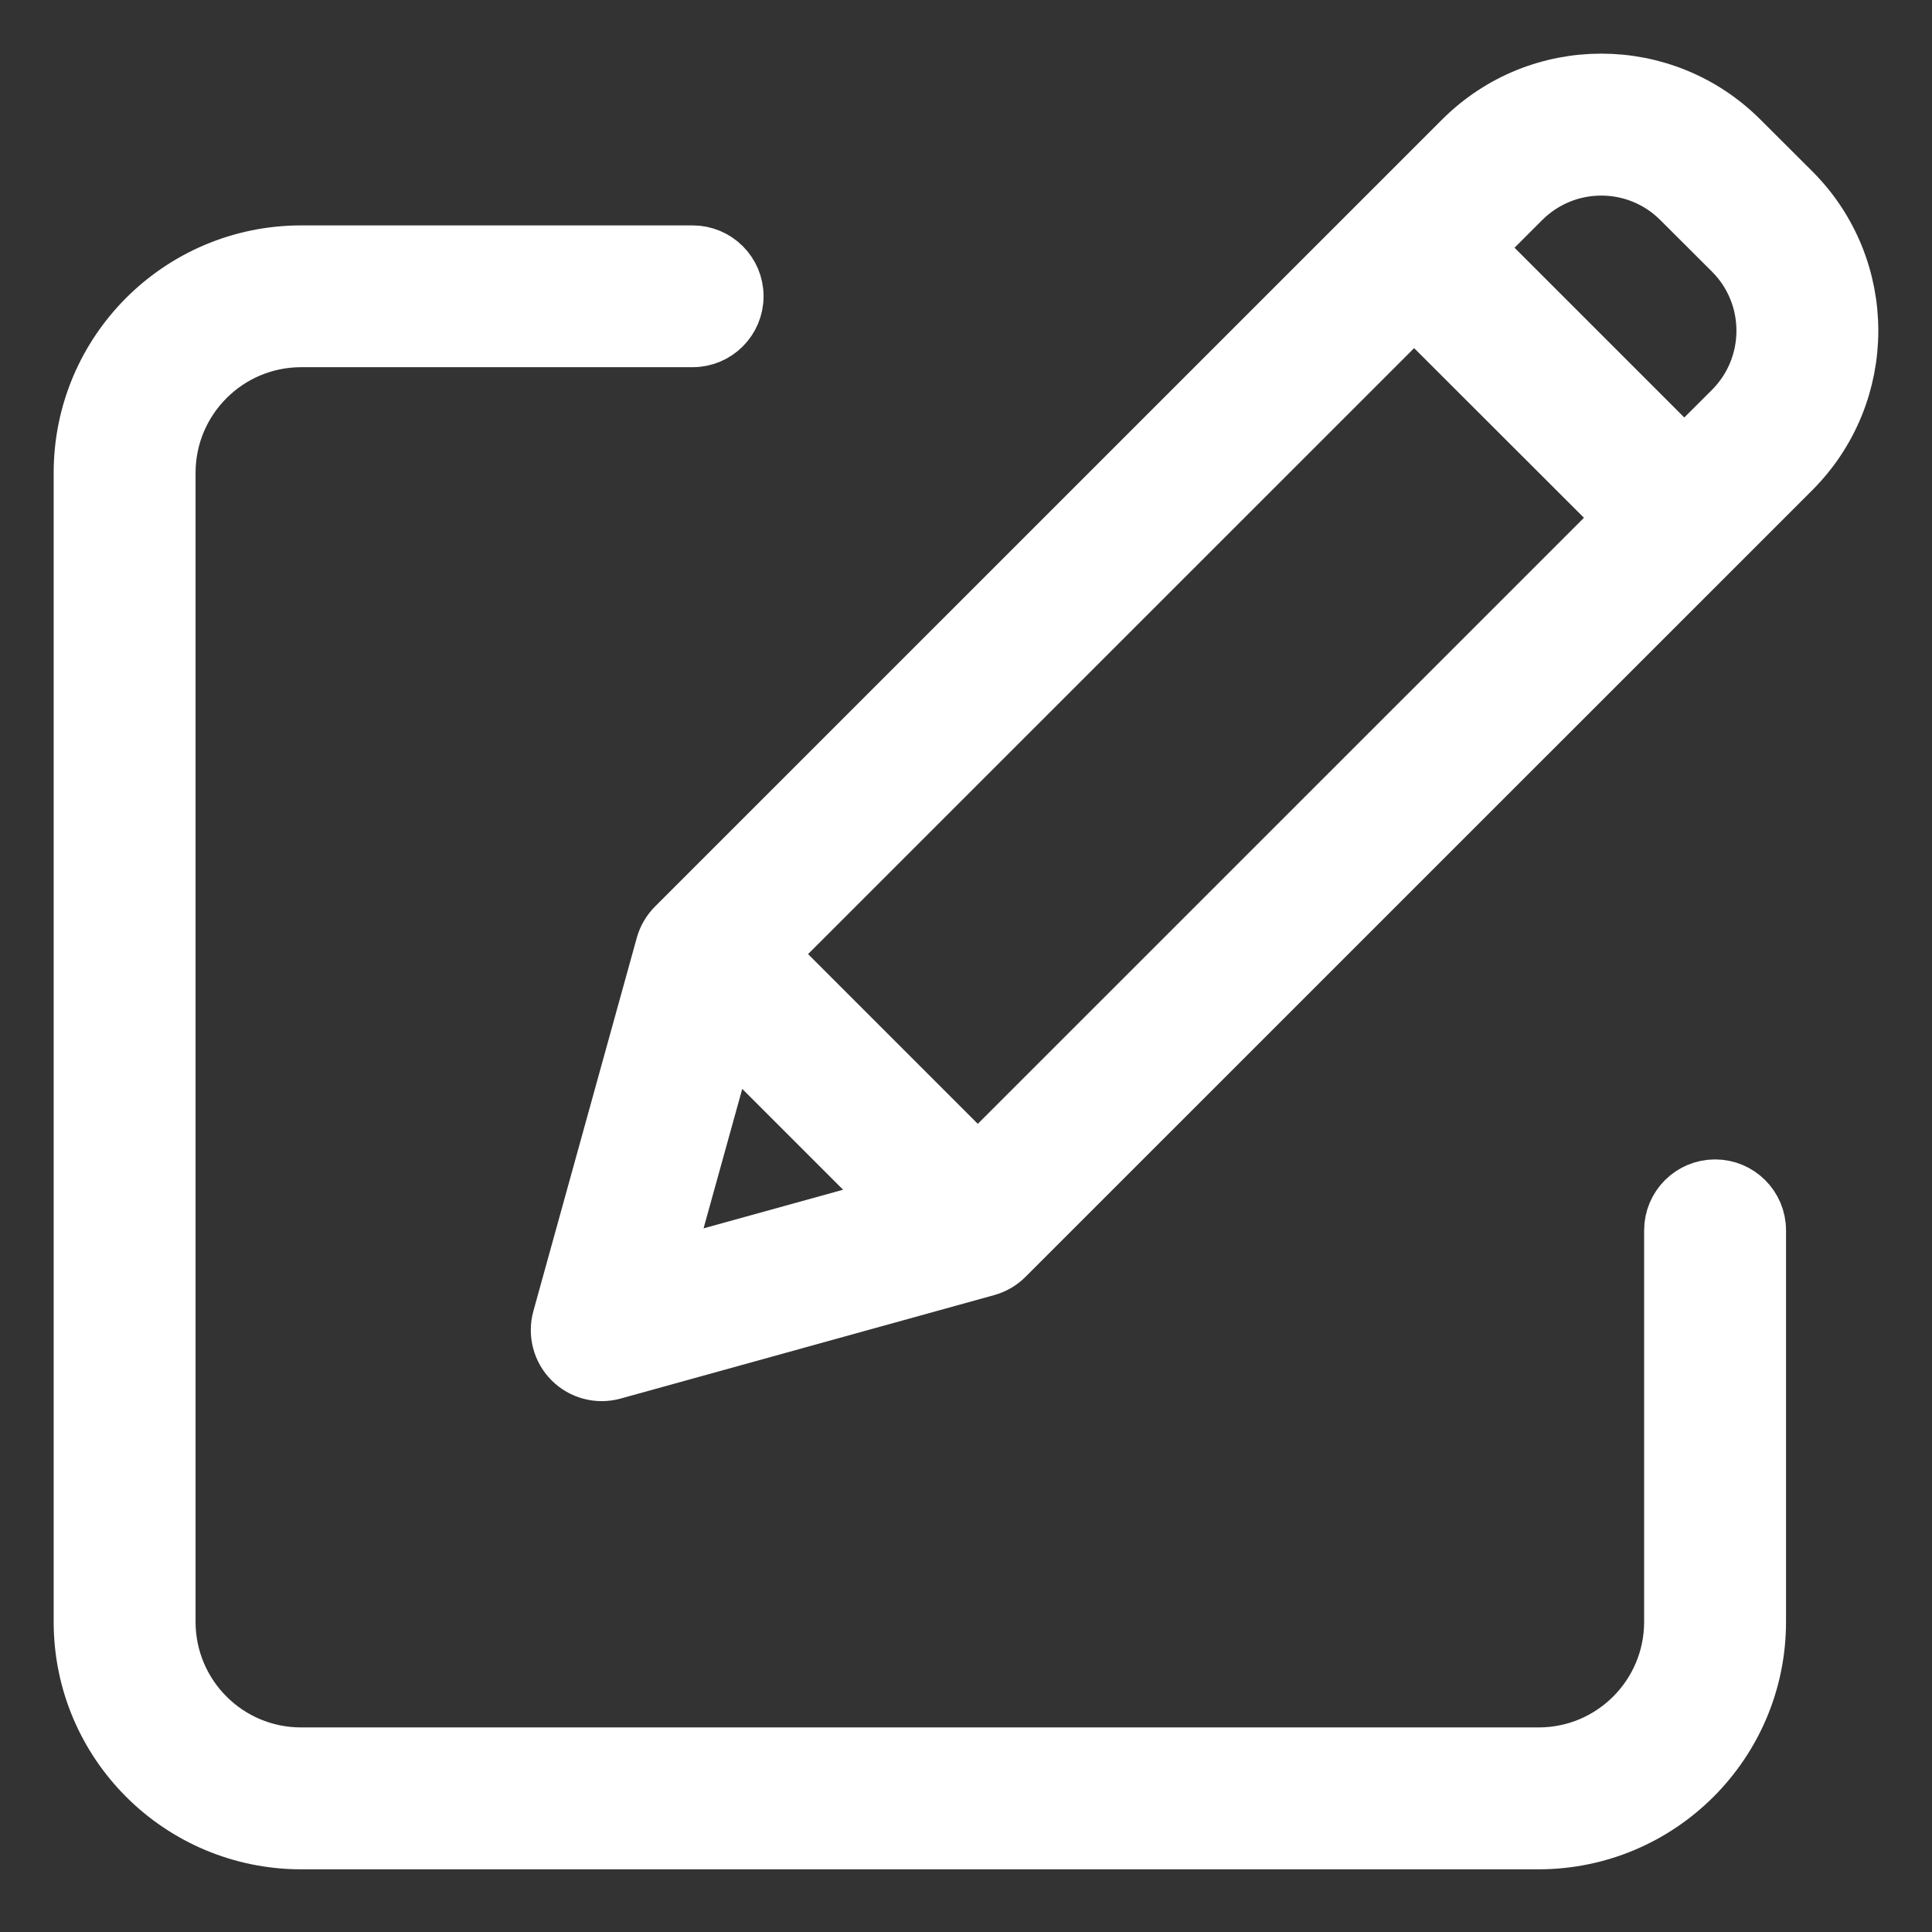 <svg width="18" height="18" viewBox="0 0 18 18" fill="none" xmlns="http://www.w3.org/2000/svg">
<rect x="0" y="0" width="18" height="18" fill="#333333" stroke="none"/>
<g clip-path="url(#clip0)">
<path d="M15.979 11.052C15.752 11.052 15.568 11.236 15.568 11.463V15.112C15.567 15.792 15.016 16.344 14.335 16.344H2.805C2.124 16.344 1.573 15.792 1.572 15.112V4.404C1.573 3.724 2.124 3.172 2.805 3.171H6.453C6.68 3.171 6.864 2.987 6.864 2.76C6.864 2.534 6.68 2.35 6.453 2.35H2.805C1.67 2.351 0.751 3.27 0.75 4.404V15.112C0.751 16.246 1.67 17.165 2.805 17.166H14.335C15.469 17.165 16.389 16.246 16.39 15.112V11.463C16.39 11.236 16.206 11.052 15.979 11.052Z" fill="white" stroke="white" stroke-width="0.5"/>
<path d="M16.226 1.292C15.504 0.569 14.333 0.569 13.611 1.292L6.28 8.622C6.23 8.672 6.193 8.735 6.174 8.803L5.21 12.283C5.171 12.426 5.211 12.579 5.316 12.684C5.42 12.788 5.573 12.829 5.716 12.789L9.197 11.825C9.265 11.806 9.327 11.77 9.377 11.72L16.709 4.389C17.43 3.666 17.43 2.496 16.709 1.774L16.226 1.292ZM7.175 8.889L13.175 2.89L15.111 4.824L9.11 10.824L7.175 8.889ZM6.789 9.665L8.335 11.211L6.196 11.803L6.789 9.665ZM16.128 3.808L15.692 4.243L13.757 2.308L14.192 1.873C14.594 1.472 15.244 1.472 15.645 1.873L16.128 2.355C16.528 2.756 16.528 3.406 16.128 3.808Z" fill="white" stroke="white" stroke-width="0.5"/>
</g>
<defs>
<clipPath id="clip0">
<rect width="18" height="17.998" fill="white"/>
</clipPath>
</defs>
</svg>

